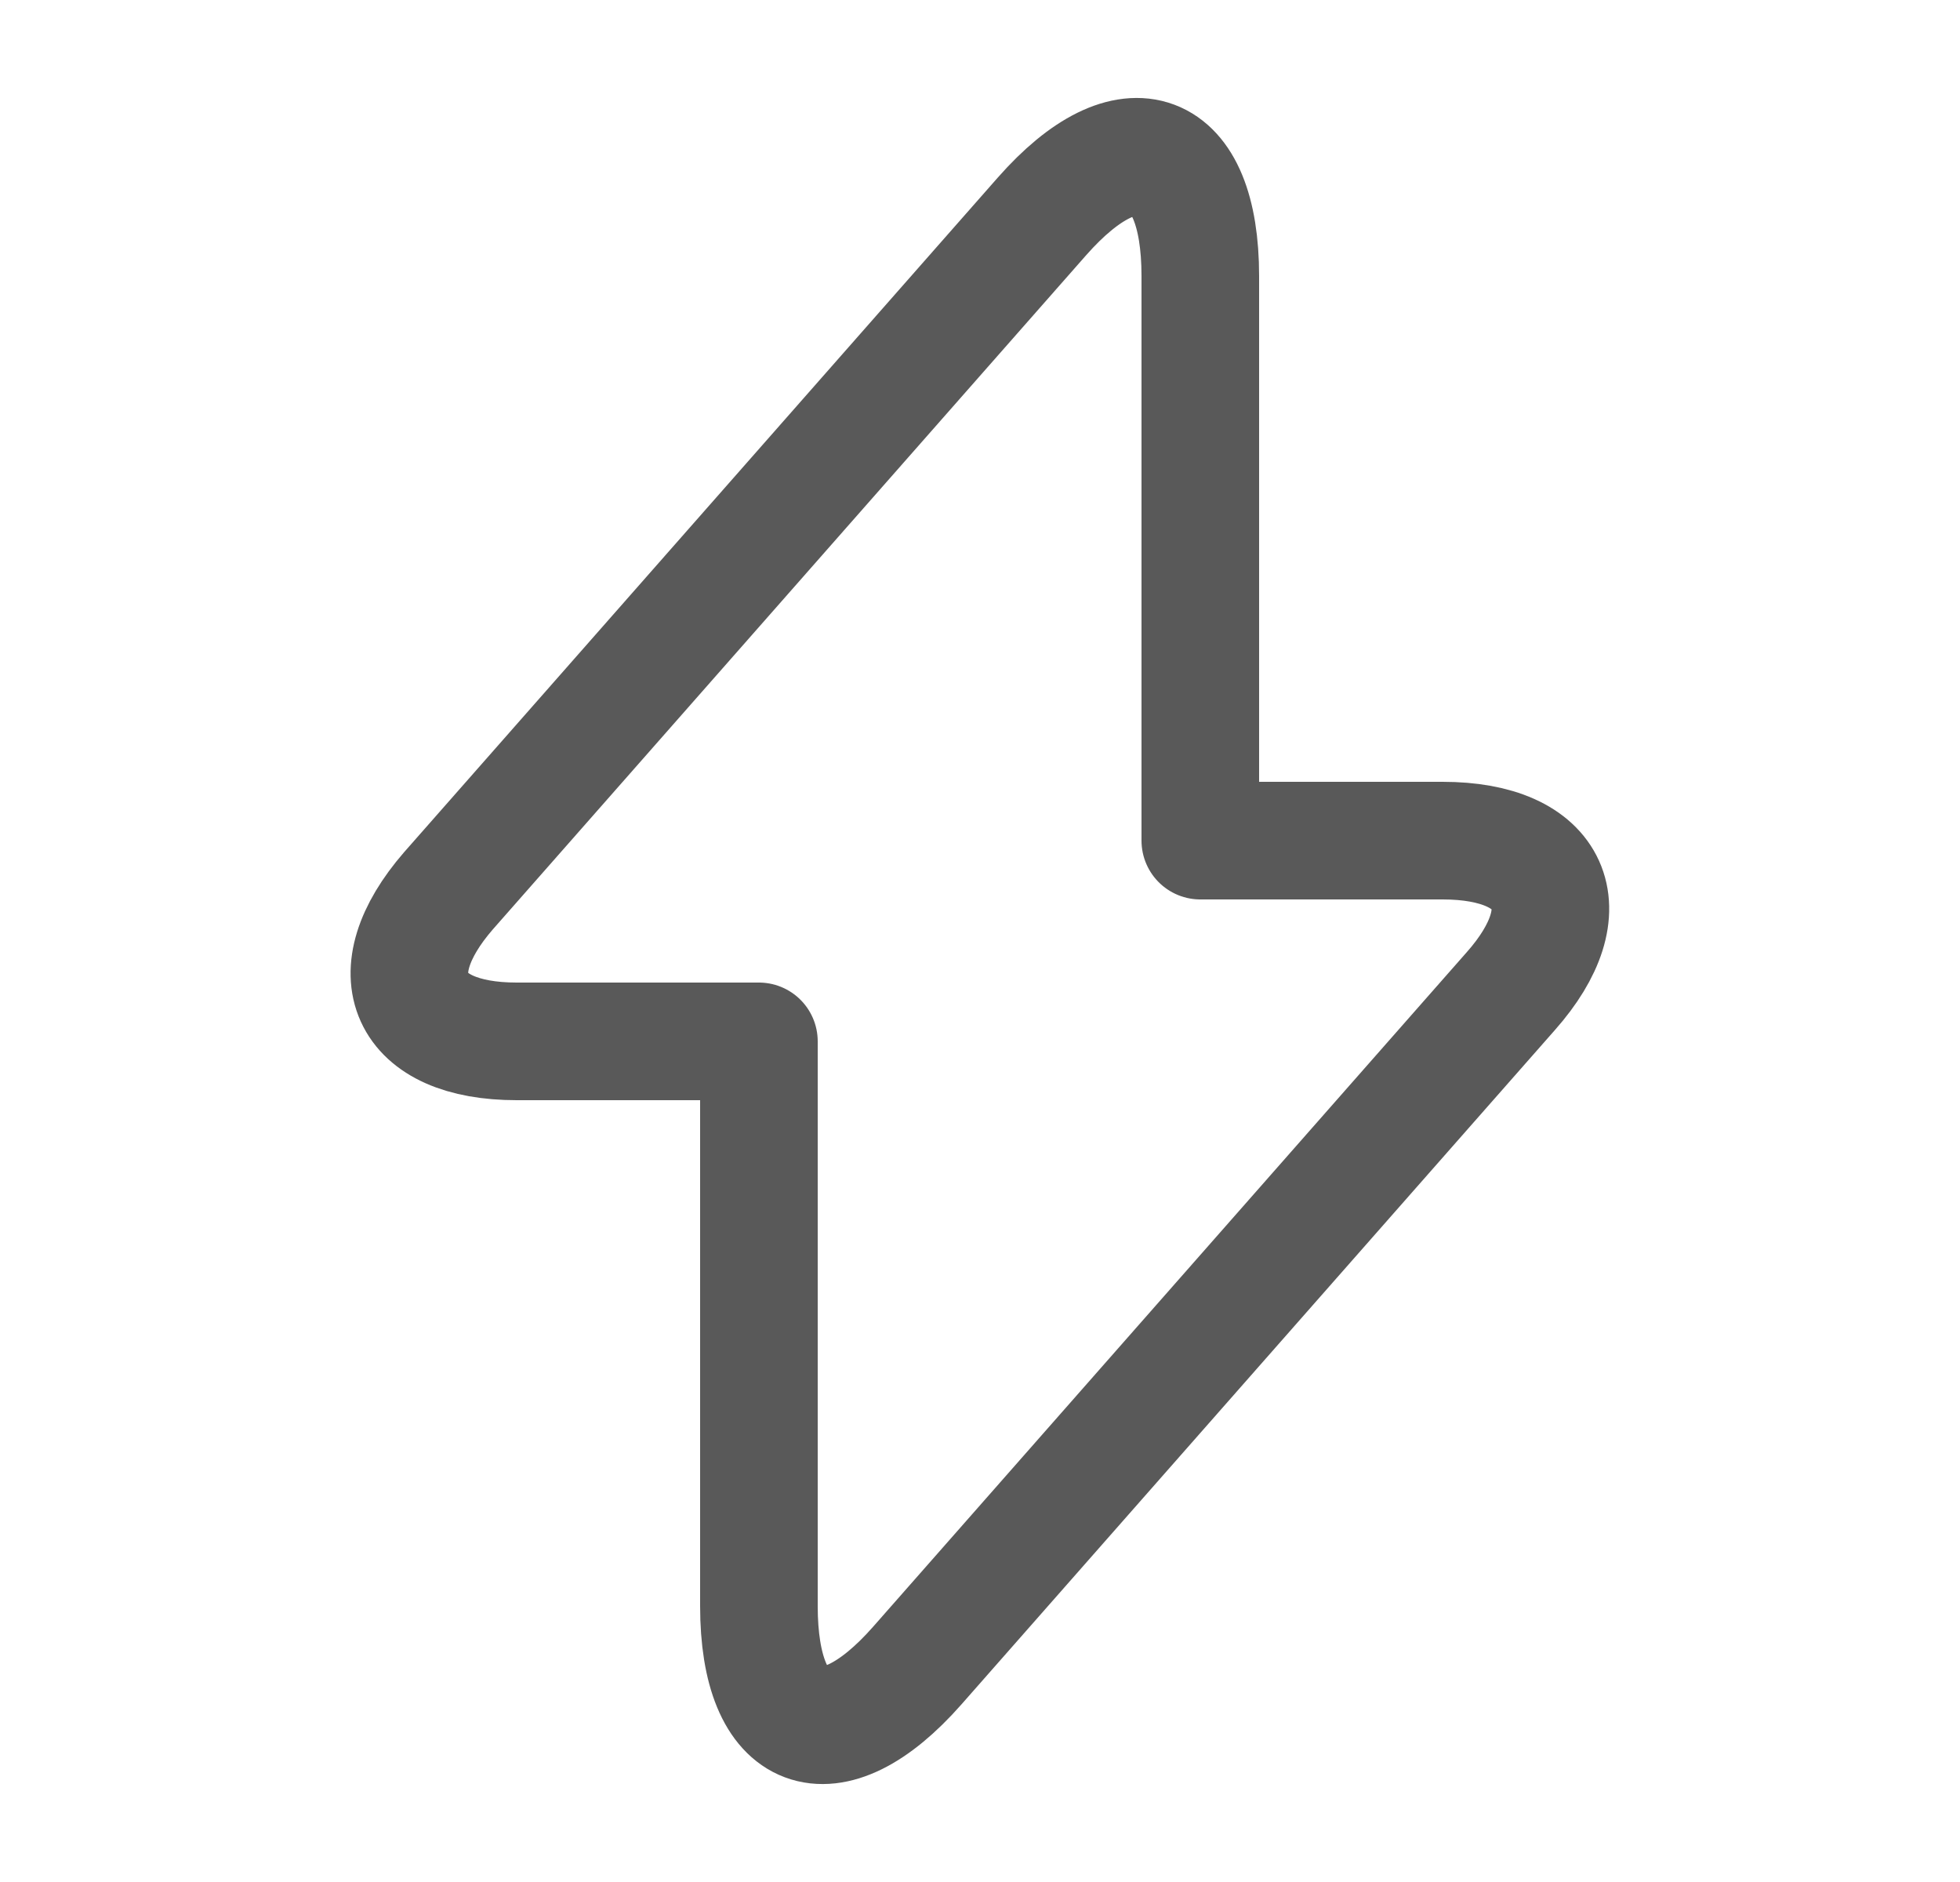 <svg width="25" height="24" viewBox="0 0 25 24" fill="none" xmlns="http://www.w3.org/2000/svg">
<path d="M6.59 13.28H9.68V20.48C9.68 22.16 10.59 22.5 11.7 21.24L19.27 12.64C20.2 11.59 19.81 10.72 18.4 10.72H15.31V3.52C15.31 1.84 14.4 1.5 13.29 2.76L5.72 11.36C4.8 12.42 5.19 13.28 6.59 13.28Z" stroke="#595959" stroke-width="1.5" stroke-miterlimit="10" stroke-linecap="round" stroke-linejoin="round"/>
</svg>
